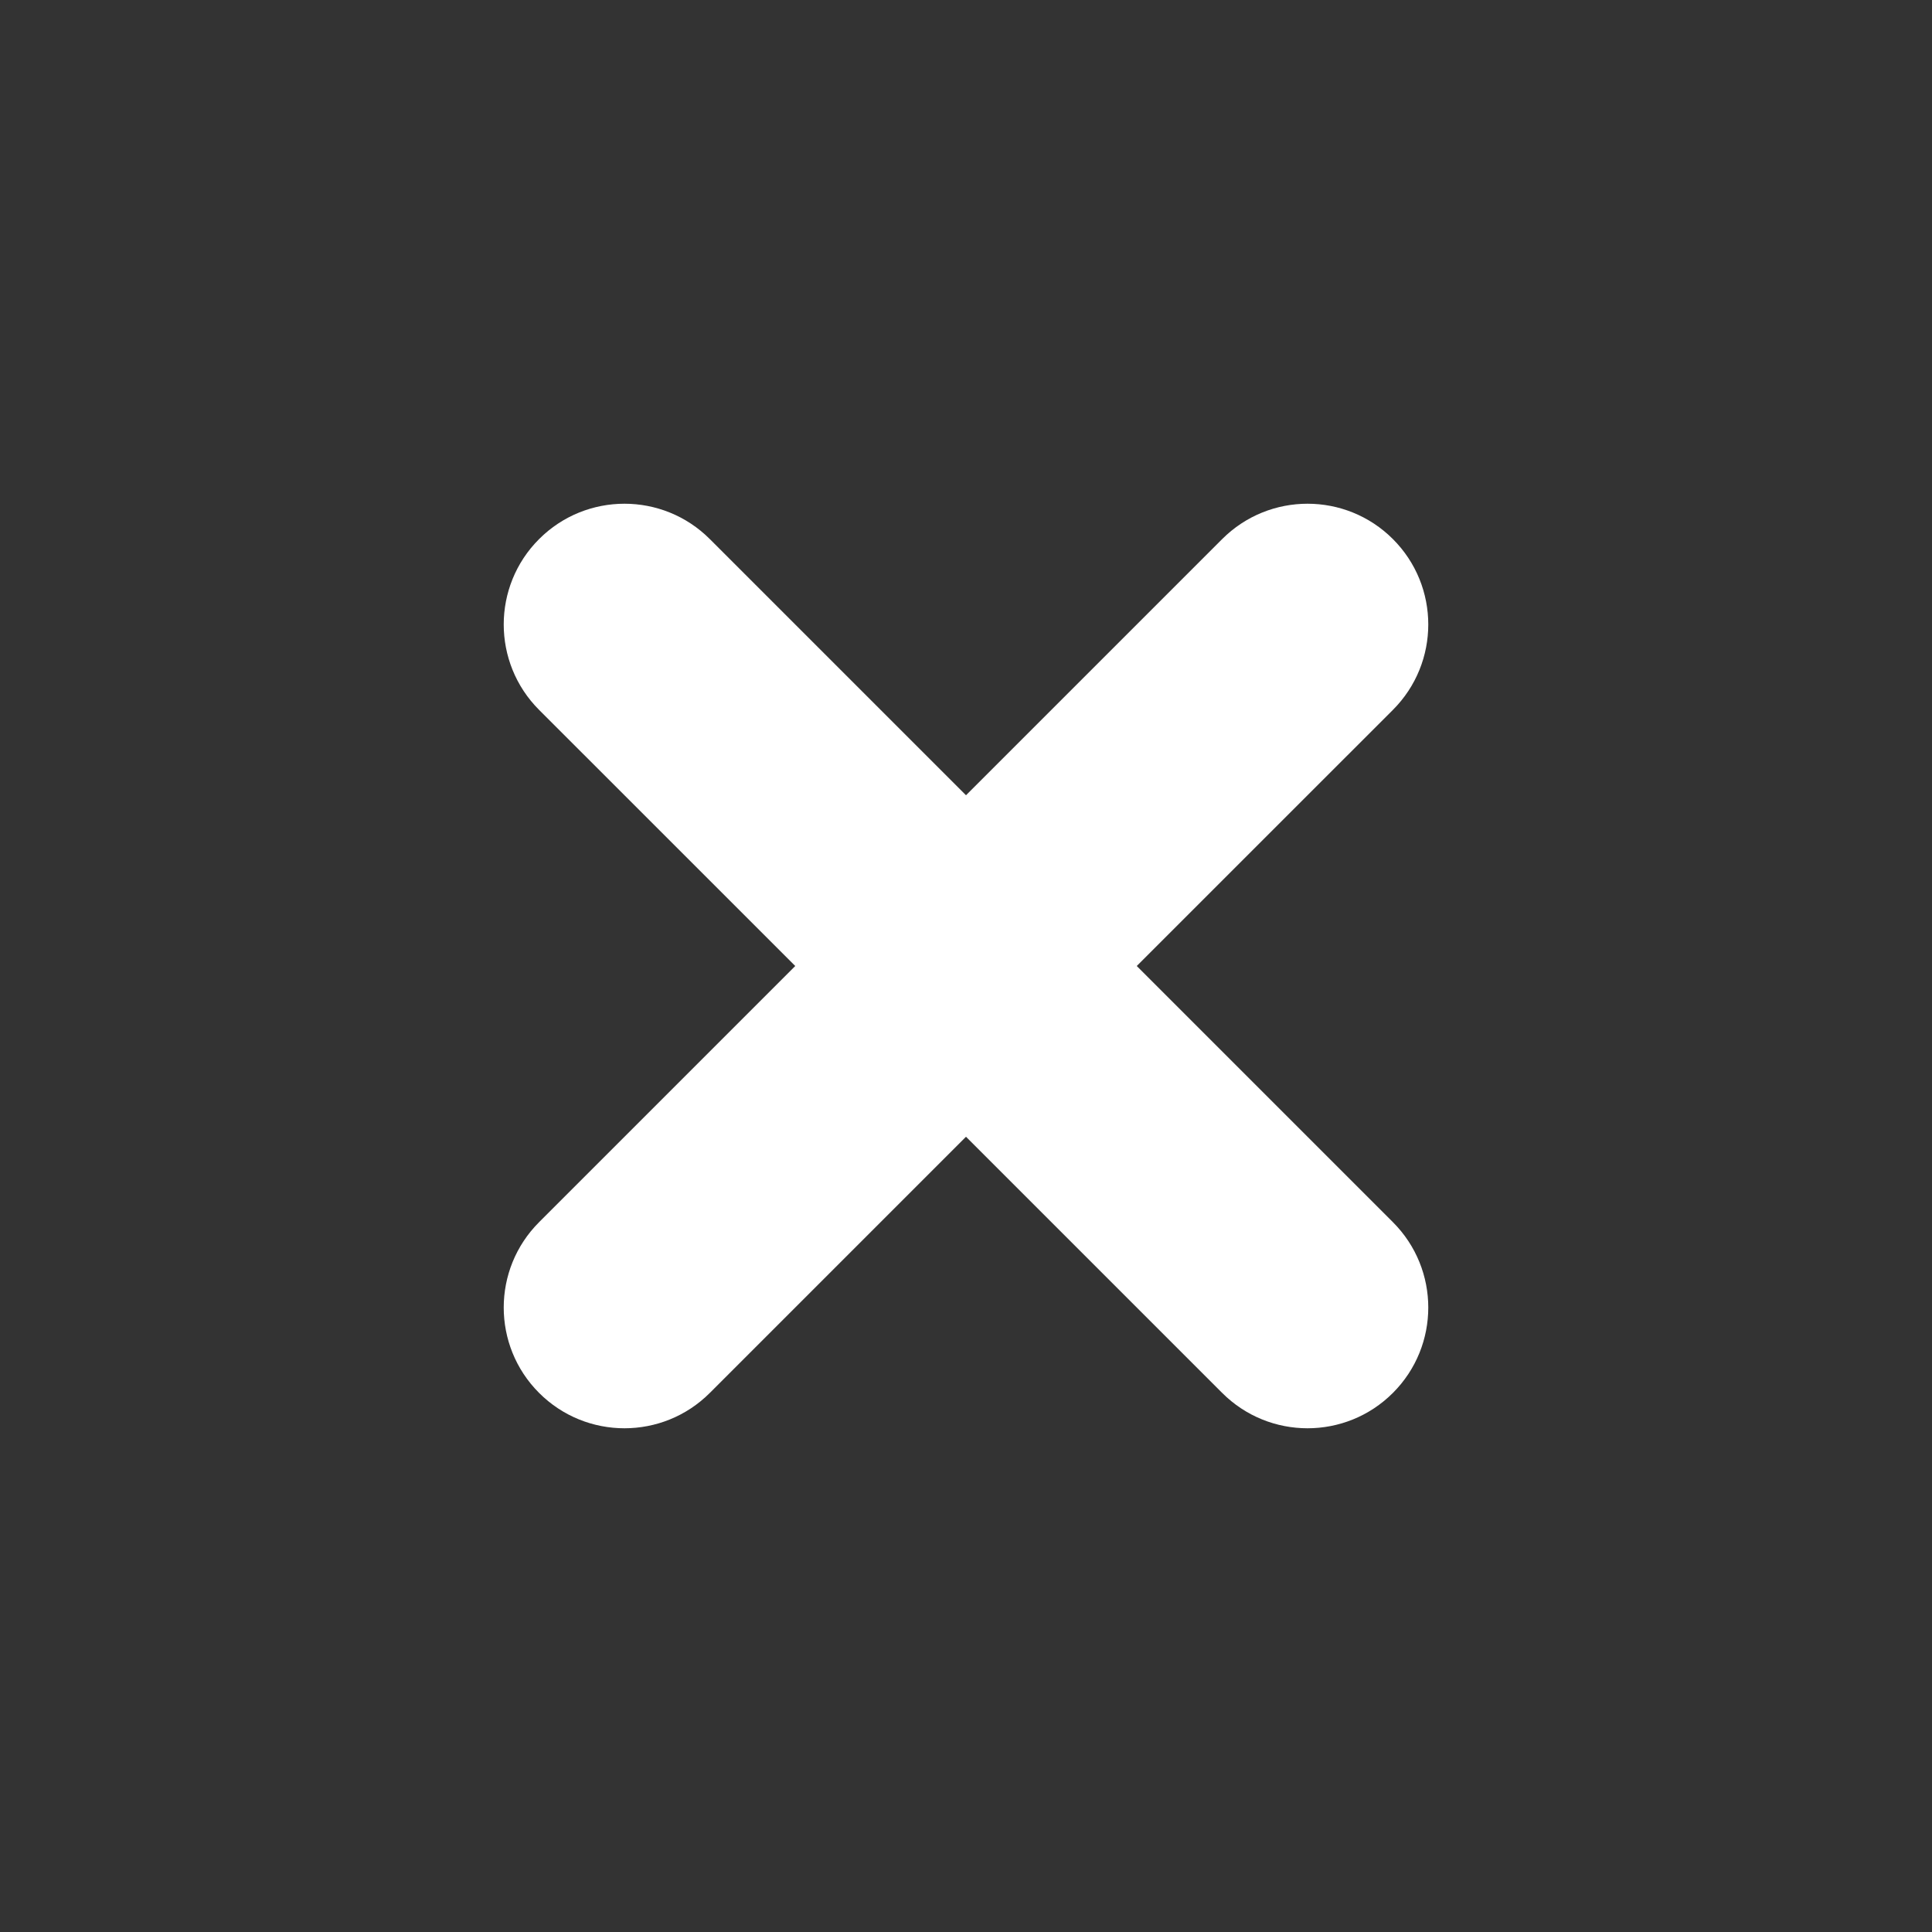 <svg width="24" height="24" viewBox="0 0 32 32" fill="none" xmlns="http://www.w3.org/2000/svg">
<rect x="0" y="0" width="32" height="32" fill="#333333" stroke="none"/>
<path fill-rule="evenodd" clip-rule="evenodd" d="M8.929 8.929C9.71 8.148 10.976 8.148 11.757 8.929L16 13.172L20.243 8.929C21.024 8.148 22.29 8.148 23.071 8.929C23.852 9.71 23.852 10.976 23.071 11.758L18.828 16L23.071 20.243C23.852 21.024 23.852 22.29 23.071 23.071C22.29 23.852 21.024 23.852 20.243 23.071L16 18.828L11.757 23.071C10.976 23.852 9.71 23.852 8.929 23.071C8.148 22.29 8.148 21.024 8.929 20.243L13.172 16L8.929 11.758C8.148 10.976 8.148 9.71 8.929 8.929Z" fill="white"/>
</svg>
